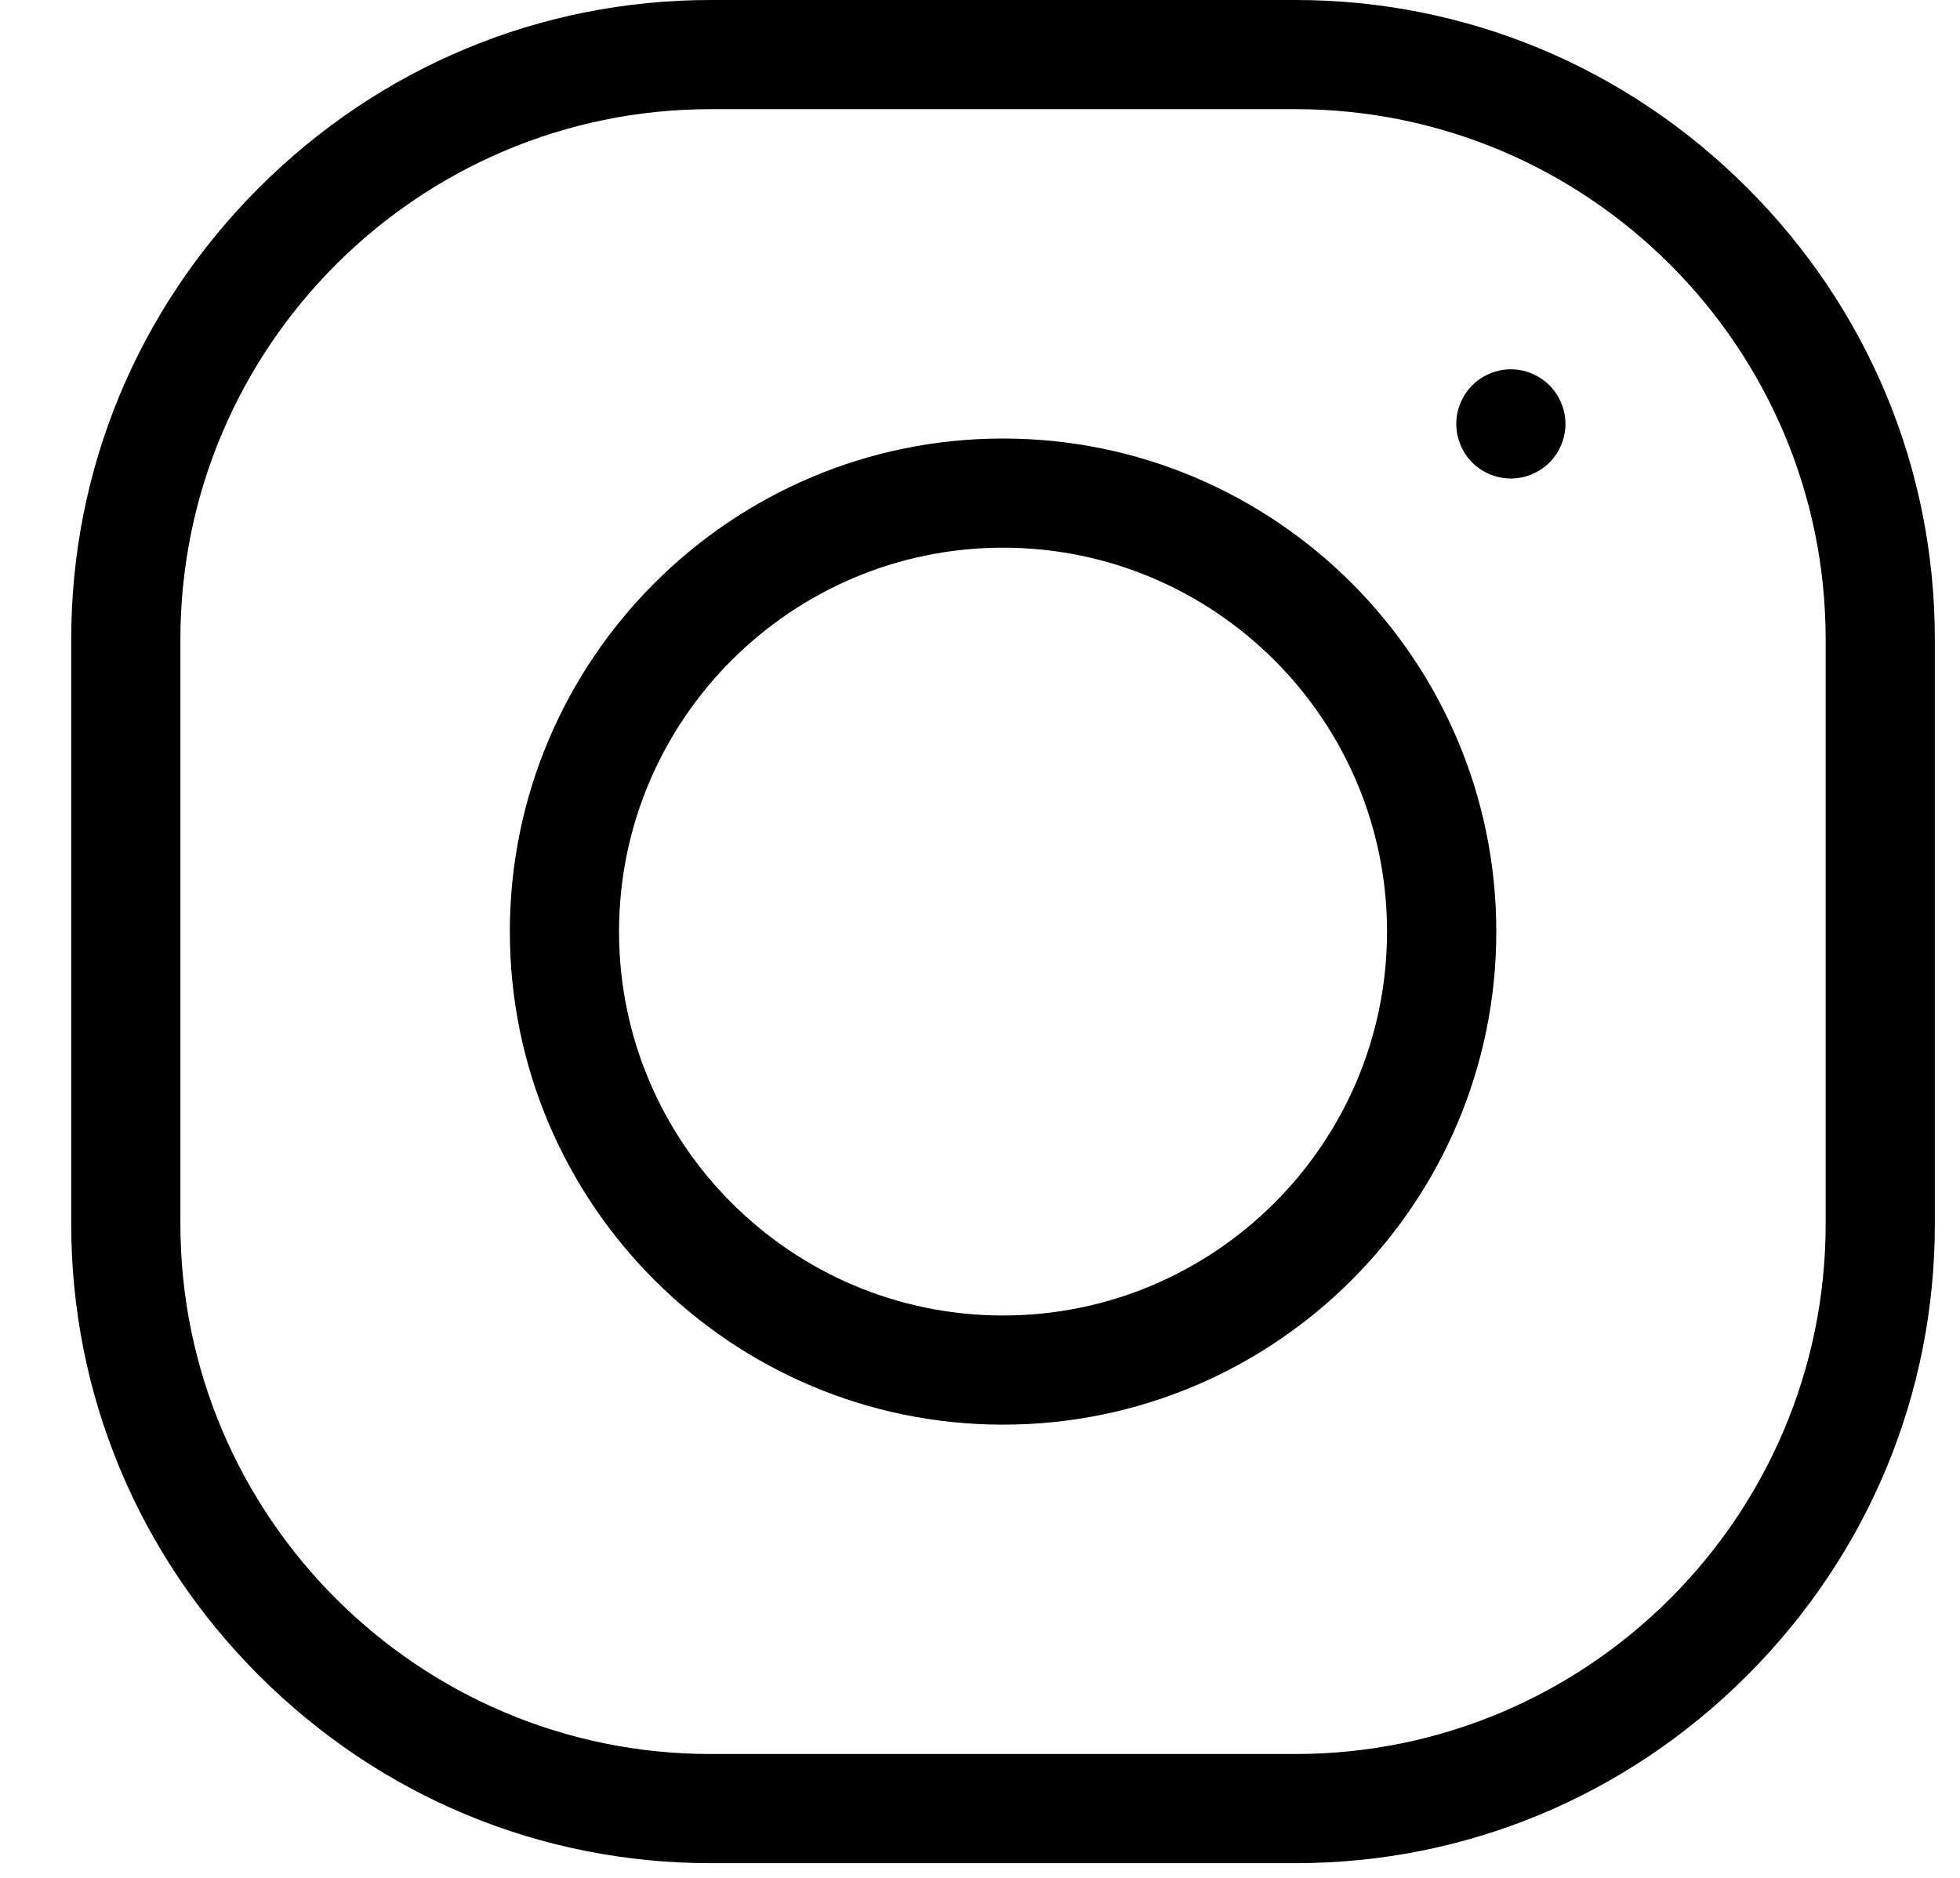 <svg width="24" height="23" viewBox="0 0 24 23" fill="none" xmlns="http://www.w3.org/2000/svg">
<path d="M12.282 5.371C8.952 5.371 6.243 8.08 6.243 11.41C6.243 14.74 8.952 17.449 12.282 17.449C15.612 17.449 18.322 14.74 18.322 11.41C18.322 8.08 15.612 5.371 12.282 5.371ZM12.282 16.112C9.689 16.112 7.58 14.003 7.58 11.41C7.58 8.817 9.689 6.708 12.282 6.708C14.875 6.708 16.984 8.817 16.984 11.41C16.984 14.003 14.875 16.112 12.282 16.112Z" fill="black"/>
<path d="M21.393 2.299C19.91 0.817 17.946 0 15.863 0H8.701C6.618 0 4.654 0.817 3.171 2.299C1.688 3.782 0.872 5.746 0.872 7.83V14.991C0.872 17.074 1.688 19.038 3.171 20.521C4.654 22.004 6.618 22.82 8.701 22.82H15.863C17.946 22.82 19.91 22.004 21.393 20.521C22.876 19.038 23.692 17.074 23.692 14.991V7.83C23.692 5.746 22.876 3.782 21.393 2.299V2.299ZM22.355 14.991C22.355 18.571 19.442 21.483 15.863 21.483H8.701C5.122 21.483 2.209 18.571 2.209 14.991V7.83C2.209 4.25 5.122 1.337 8.701 1.337H15.863C19.442 1.337 22.355 4.25 22.355 7.83V14.991Z" fill="black"/>
<path d="M18.5 4.523C18.324 4.523 18.152 4.595 18.027 4.72C17.903 4.844 17.832 5.017 17.832 5.192C17.832 5.368 17.903 5.541 18.027 5.665C18.152 5.789 18.324 5.861 18.5 5.861C18.676 5.861 18.848 5.789 18.973 5.665C19.097 5.541 19.169 5.368 19.169 5.192C19.169 5.017 19.097 4.844 18.973 4.72C18.848 4.595 18.676 4.523 18.5 4.523V4.523Z" fill="black"/>
</svg>
